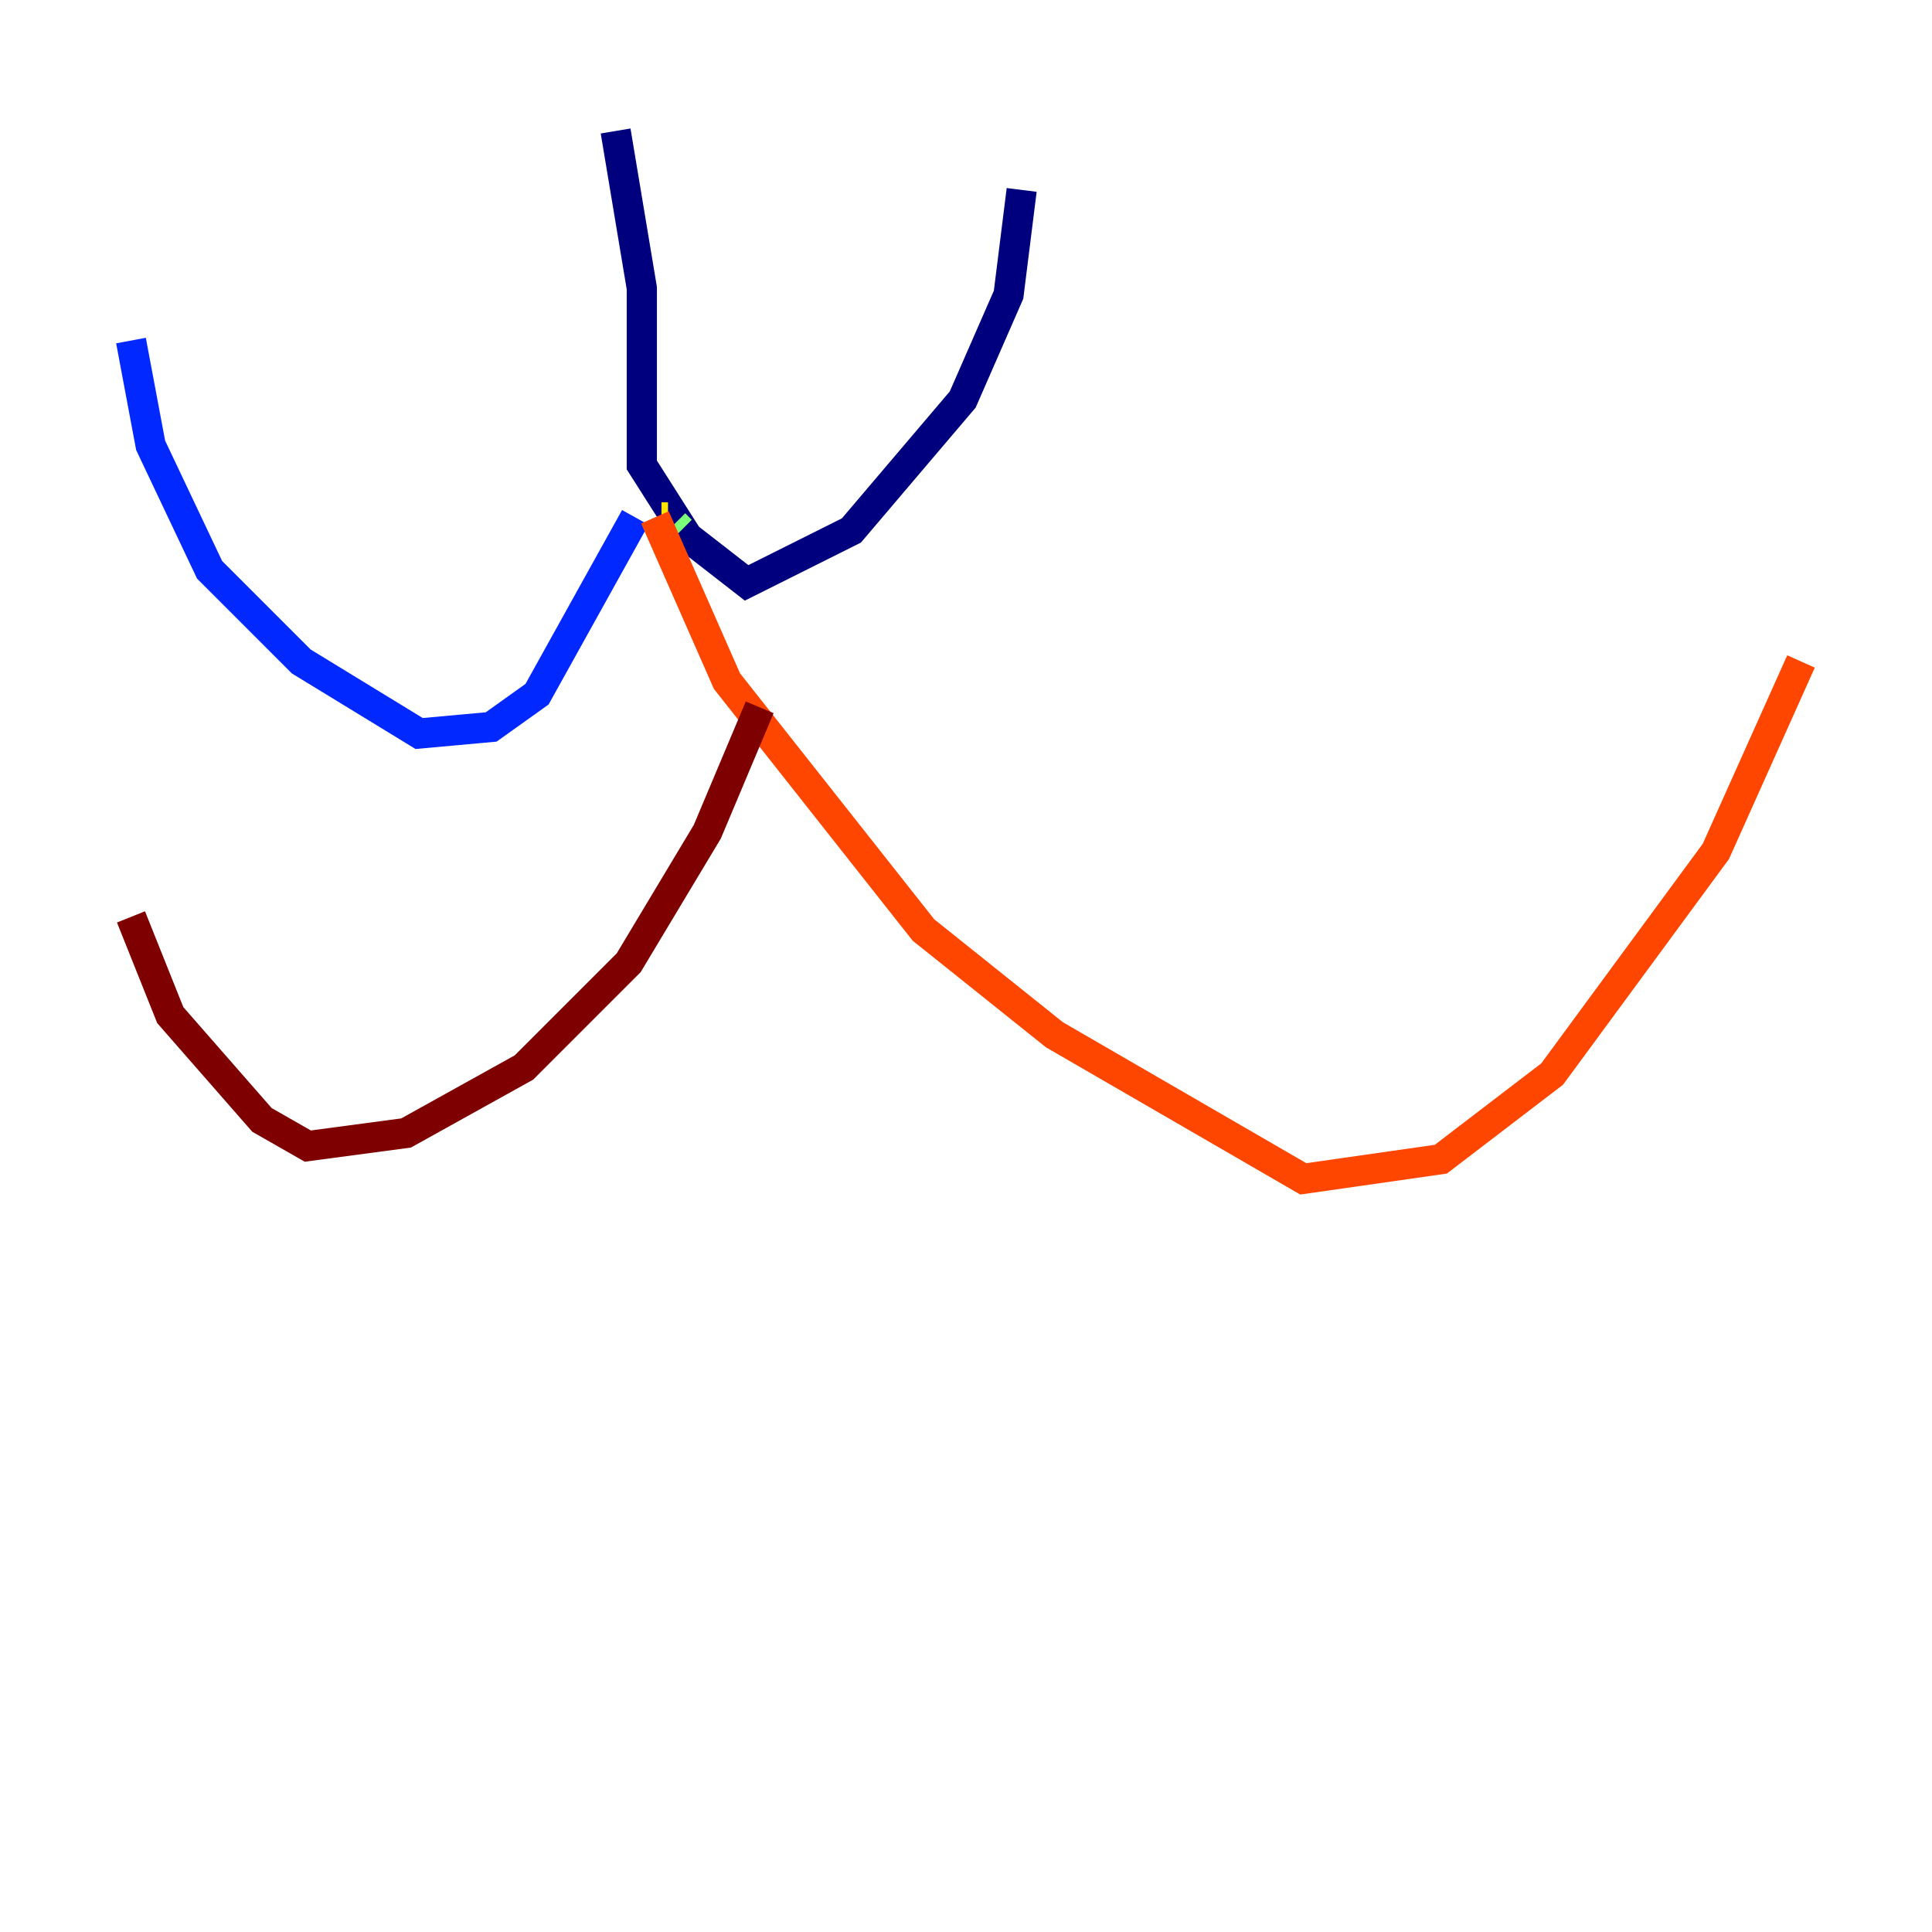 <?xml version="1.0" encoding="utf-8" ?>
<svg baseProfile="tiny" height="128" version="1.2" viewBox="0,0,128,128" width="128" xmlns="http://www.w3.org/2000/svg" xmlns:ev="http://www.w3.org/2001/xml-events" xmlns:xlink="http://www.w3.org/1999/xlink"><defs /><polyline fill="none" points="40.786,8.678 42.522,19.091 42.522,30.807 45.559,35.58 49.464,38.617 56.407,35.146 63.783,26.468 66.82,19.525 67.688,12.583" stroke="#00007f" stroke-width="2" /><polyline fill="none" points="42.088,34.278 35.58,45.993 32.542,48.163 27.77,48.597 19.959,43.824 13.885,37.749 9.98,29.505 8.678,22.563" stroke="#0028ff" stroke-width="2" /><polyline fill="none" points="45.125,35.146 45.125,35.146" stroke="#00d4ff" stroke-width="2" /><polyline fill="none" points="45.125,35.146 44.691,34.712" stroke="#7cff79" stroke-width="2" /><polyline fill="none" points="44.258,34.278 43.824,34.278" stroke="#ffe500" stroke-width="2" /><polyline fill="none" points="43.39,34.278 48.163,45.125 61.18,61.614 69.858,68.556 86.346,78.102 95.458,76.8 102.834,71.159 113.681,56.407 119.322,43.824" stroke="#ff4600" stroke-width="2" /><polyline fill="none" points="50.332,46.861 46.861,55.105 41.654,63.783 34.712,70.725 26.902,75.064 20.393,75.932 17.356,74.197 11.281,67.254 8.678,60.746" stroke="#7f0000" stroke-width="2" /></svg>